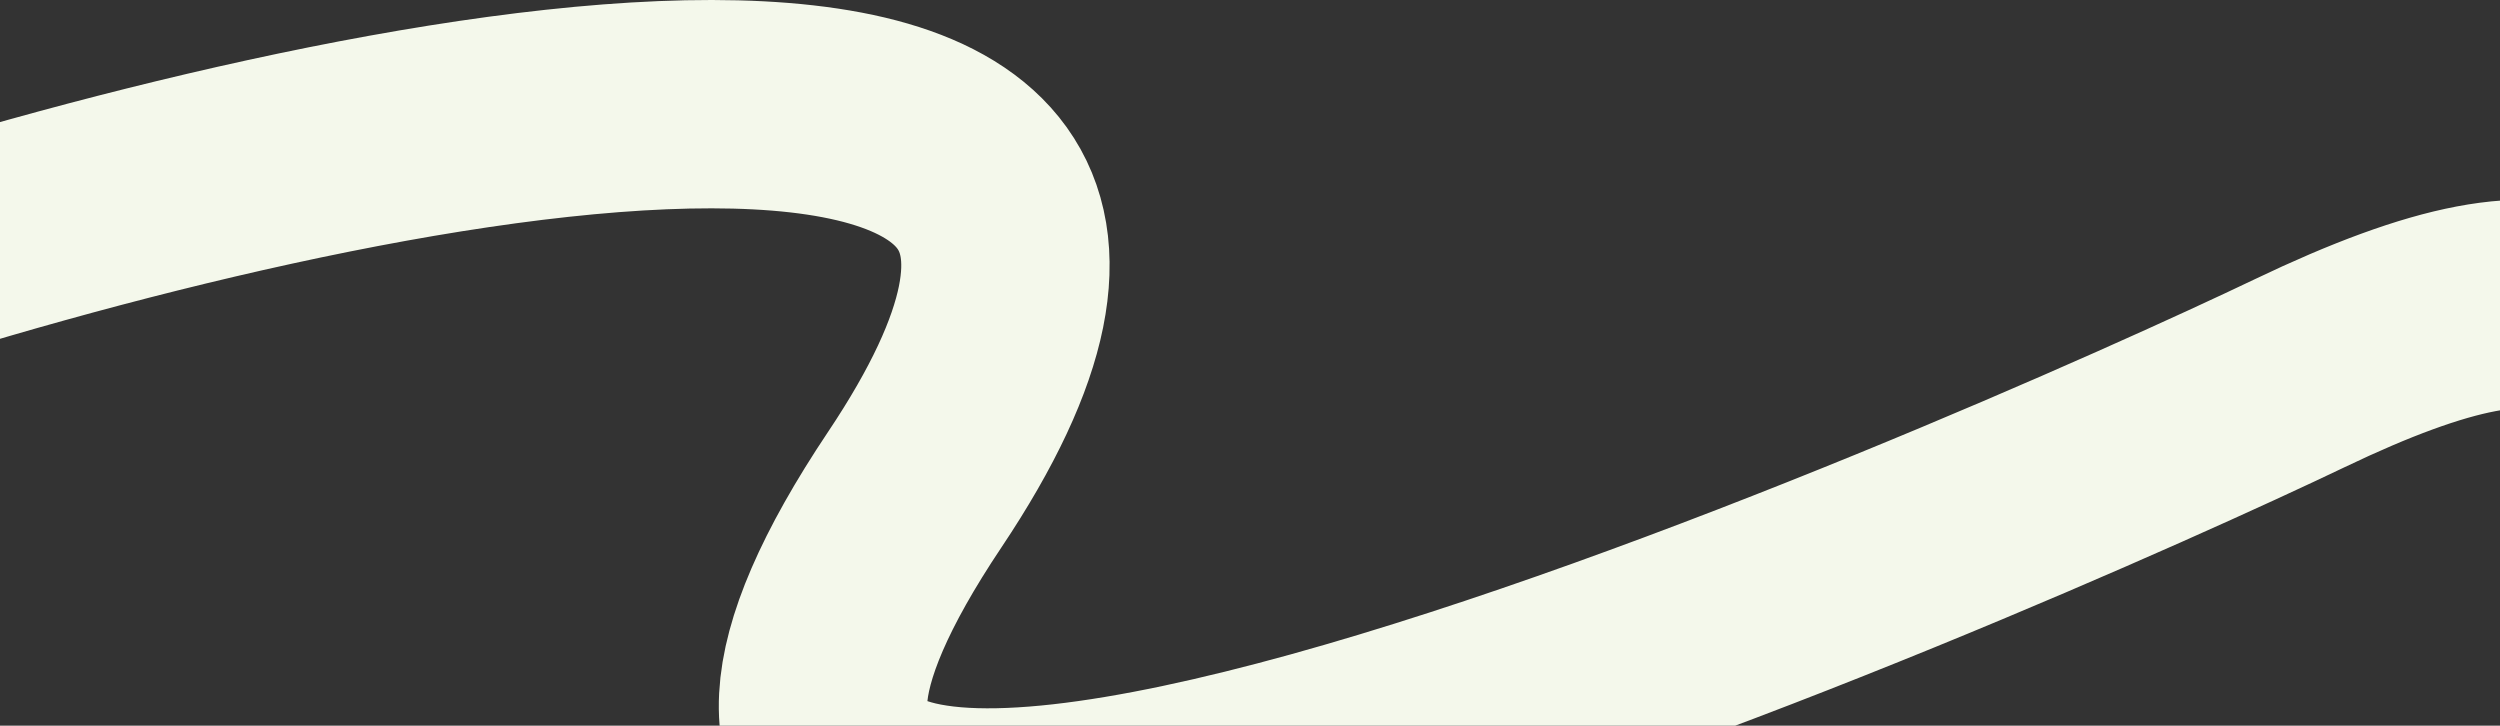 <svg xmlns="http://www.w3.org/2000/svg" width="1440" height="418" fill="none" viewBox="0 0 1440 418"><rect x="0" y="0" width="1440" height="418" fill="#333333" stroke="none"/><path stroke="#f4f8eb" stroke-width="120" d="M-102 164.114C200.903 63.968 750.753-52.665 526.928 281.979c-279.78 418.305 633.552 11.556 797.722-67.021S1530.44 175.67 1542 316.645"/></svg>